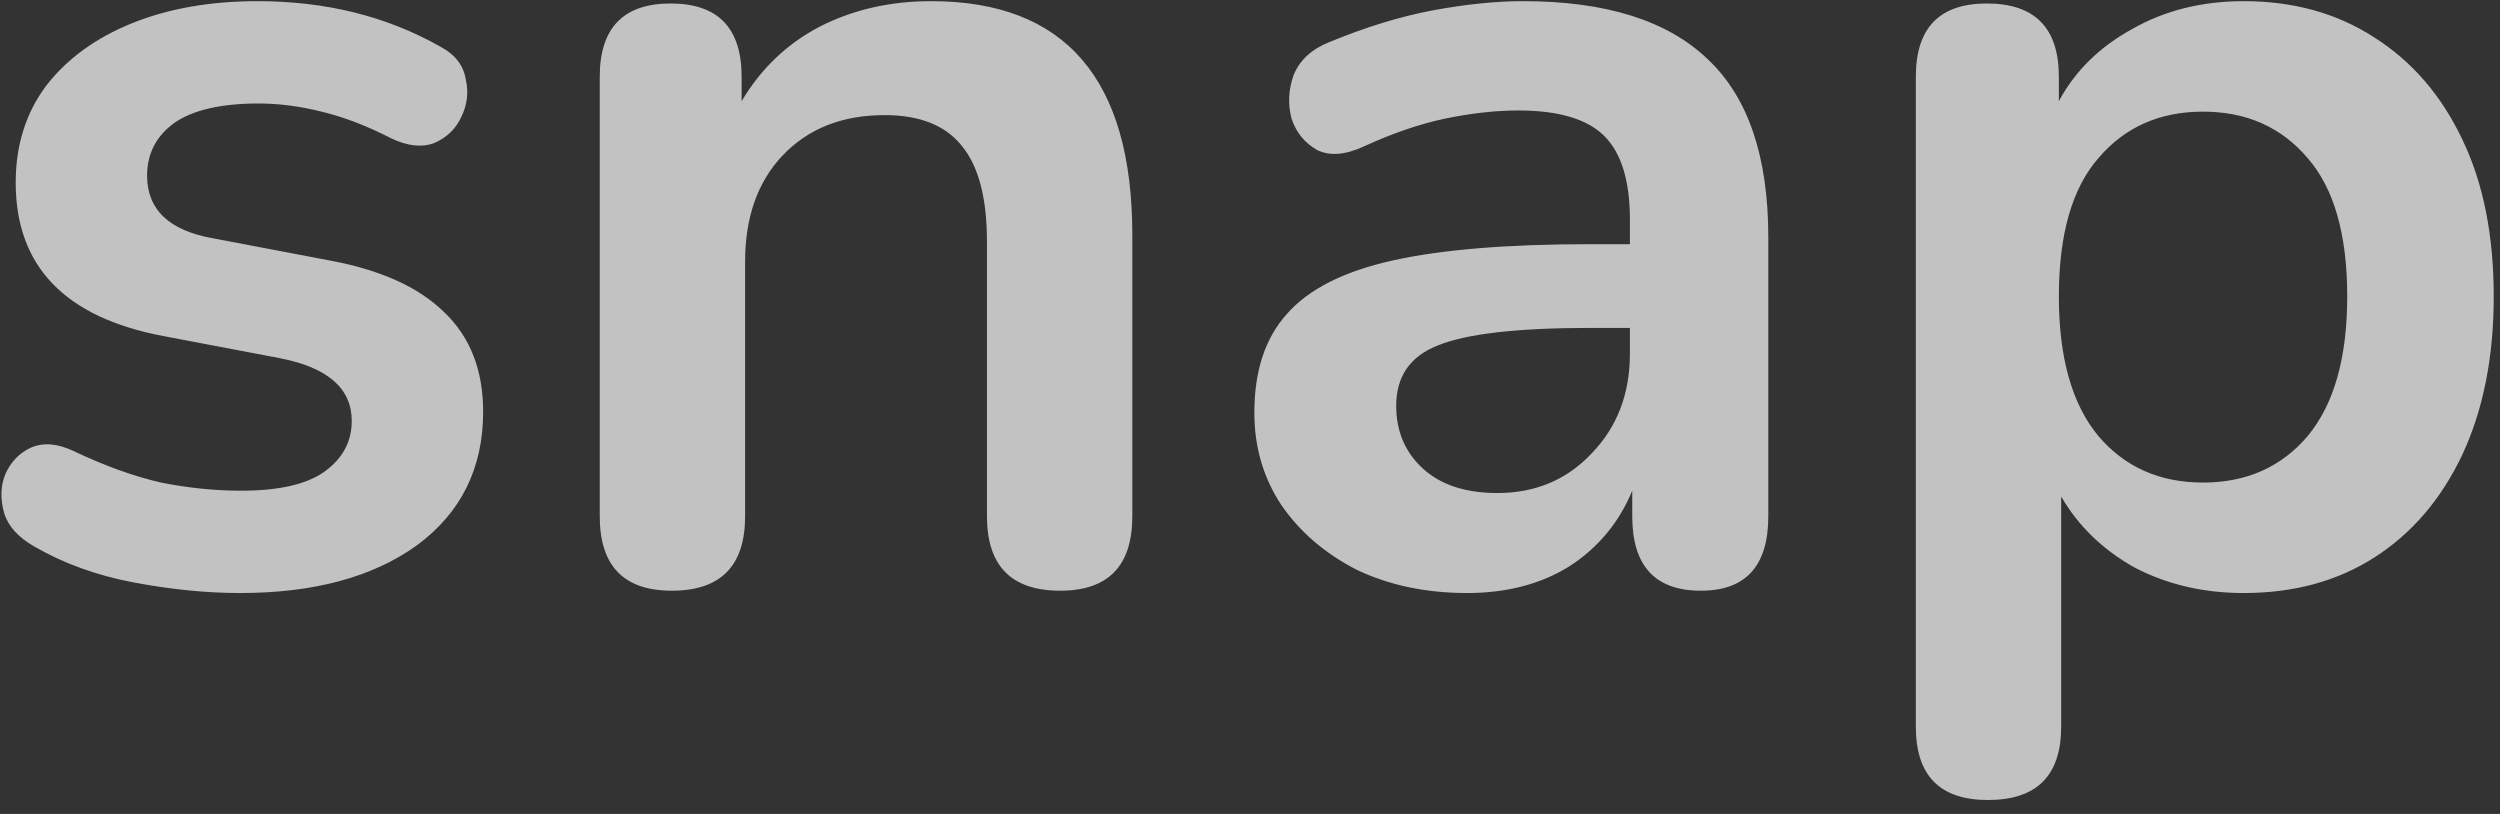 <svg width="172" height="56" viewBox="0 0 172 56" fill="none" xmlns="http://www.w3.org/2000/svg">
<rect x="0" y="0" width="172" height="56" fill="#333333" stroke="none"/>
<path opacity="0.7" d="M16.52 40.8C14.227 40.8 11.8 40.56 9.24 40.08C6.68 39.6 4.387 38.773 2.36 37.6C1.24 36.96 0.547 36.187 0.28 35.28C0.013 34.32 0.04 33.44 0.36 32.64C0.733 31.787 1.32 31.173 2.12 30.8C2.973 30.427 3.96 30.507 5.08 31.04C7.213 32.053 9.213 32.773 11.08 33.2C12.947 33.573 14.787 33.76 16.6 33.76C19.16 33.76 21.053 33.333 22.28 32.48C23.56 31.573 24.2 30.4 24.2 28.96C24.2 26.72 22.547 25.28 19.24 24.64L11.24 23.12C4.467 21.84 1.08 18.32 1.08 12.56C1.08 10 1.773 7.787 3.16 5.92C4.6 4.053 6.573 2.613 9.08 1.6C11.587 0.587 14.467 0.08 17.72 0.08C22.413 0.08 26.6 1.12 30.28 3.2C31.293 3.733 31.88 4.48 32.04 5.44C32.253 6.347 32.147 7.227 31.72 8.08C31.347 8.88 30.733 9.467 29.88 9.84C29.027 10.16 28.04 10.053 26.92 9.52C25.267 8.667 23.667 8.053 22.12 7.68C20.627 7.307 19.187 7.12 17.8 7.12C15.187 7.12 13.24 7.573 11.96 8.48C10.733 9.387 10.12 10.587 10.12 12.08C10.12 14.427 11.64 15.867 14.68 16.4L22.68 17.92C26.147 18.56 28.76 19.733 30.52 21.44C32.333 23.147 33.24 25.44 33.24 28.32C33.24 32.213 31.72 35.28 28.68 37.52C25.64 39.707 21.587 40.8 16.52 40.8ZM46.222 40.64C42.916 40.64 41.263 38.933 41.263 35.52V5.28C41.263 1.92 42.889 0.24 46.142 0.24C49.396 0.24 51.023 1.92 51.023 5.28V6.96C52.356 4.72 54.142 3.013 56.383 1.84C58.676 0.667 61.236 0.08 64.062 0.08C73.289 0.08 77.903 5.44 77.903 16.16V35.52C77.903 38.933 76.249 40.64 72.942 40.64C69.582 40.64 67.903 38.933 67.903 35.52V16.64C67.903 13.6 67.316 11.387 66.142 10C65.022 8.613 63.263 7.92 60.862 7.92C57.929 7.92 55.583 8.853 53.822 10.72C52.116 12.533 51.263 14.96 51.263 18V35.52C51.263 38.933 49.583 40.64 46.222 40.64ZM100.939 40.8C98.113 40.8 95.579 40.267 93.339 39.2C91.153 38.08 89.419 36.587 88.139 34.72C86.913 32.853 86.299 30.747 86.299 28.4C86.299 25.52 87.046 23.253 88.539 21.6C90.033 19.893 92.459 18.667 95.819 17.92C99.179 17.173 103.686 16.8 109.339 16.8H112.139V15.12C112.139 12.453 111.553 10.533 110.379 9.36C109.206 8.187 107.233 7.6 104.459 7.6C102.913 7.6 101.233 7.787 99.419 8.16C97.659 8.533 95.793 9.173 93.819 10.08C92.539 10.667 91.473 10.747 90.619 10.32C89.766 9.84 89.179 9.12 88.859 8.16C88.593 7.147 88.646 6.133 89.019 5.12C89.446 4.107 90.273 3.36 91.499 2.88C93.953 1.867 96.299 1.147 98.539 0.72C100.833 0.293 102.913 0.08 104.779 0.08C110.486 0.08 114.726 1.413 117.499 4.08C120.273 6.693 121.659 10.773 121.659 16.32V35.52C121.659 38.933 120.113 40.64 117.019 40.64C113.873 40.64 112.299 38.933 112.299 35.52V33.76C111.393 35.947 109.953 37.68 107.979 38.96C106.006 40.187 103.659 40.8 100.939 40.8ZM103.019 33.92C105.633 33.92 107.793 33.013 109.499 31.2C111.259 29.387 112.139 27.093 112.139 24.32V22.56H109.419C104.406 22.56 100.913 22.96 98.939 23.76C97.019 24.507 96.059 25.893 96.059 27.92C96.059 29.68 96.673 31.12 97.899 32.24C99.126 33.36 100.833 33.92 103.019 33.92ZM136.769 55.04C133.463 55.04 131.809 53.36 131.809 50V5.28C131.809 1.92 133.436 0.24 136.689 0.24C139.996 0.24 141.649 1.92 141.649 5.28V6.96C142.769 4.88 144.449 3.227 146.689 2C148.929 0.72 151.489 0.08 154.369 0.08C157.783 0.08 160.769 0.907 163.329 2.56C165.943 4.213 167.969 6.56 169.409 9.6C170.849 12.587 171.569 16.187 171.569 20.4C171.569 24.56 170.849 28.187 169.409 31.28C167.969 34.32 165.969 36.667 163.409 38.32C160.849 39.973 157.836 40.8 154.369 40.8C151.596 40.8 149.089 40.213 146.849 39.04C144.663 37.813 142.983 36.187 141.809 34.16V50C141.809 53.36 140.129 55.04 136.769 55.04ZM151.569 33.2C154.556 33.2 156.956 32.133 158.769 30C160.583 27.813 161.489 24.613 161.489 20.4C161.489 16.133 160.583 12.96 158.769 10.88C156.956 8.747 154.556 7.68 151.569 7.68C148.583 7.68 146.183 8.747 144.369 10.88C142.556 12.96 141.649 16.133 141.649 20.4C141.649 24.613 142.556 27.813 144.369 30C146.183 32.133 148.583 33.2 151.569 33.2Z" fill="white"/>
</svg>
